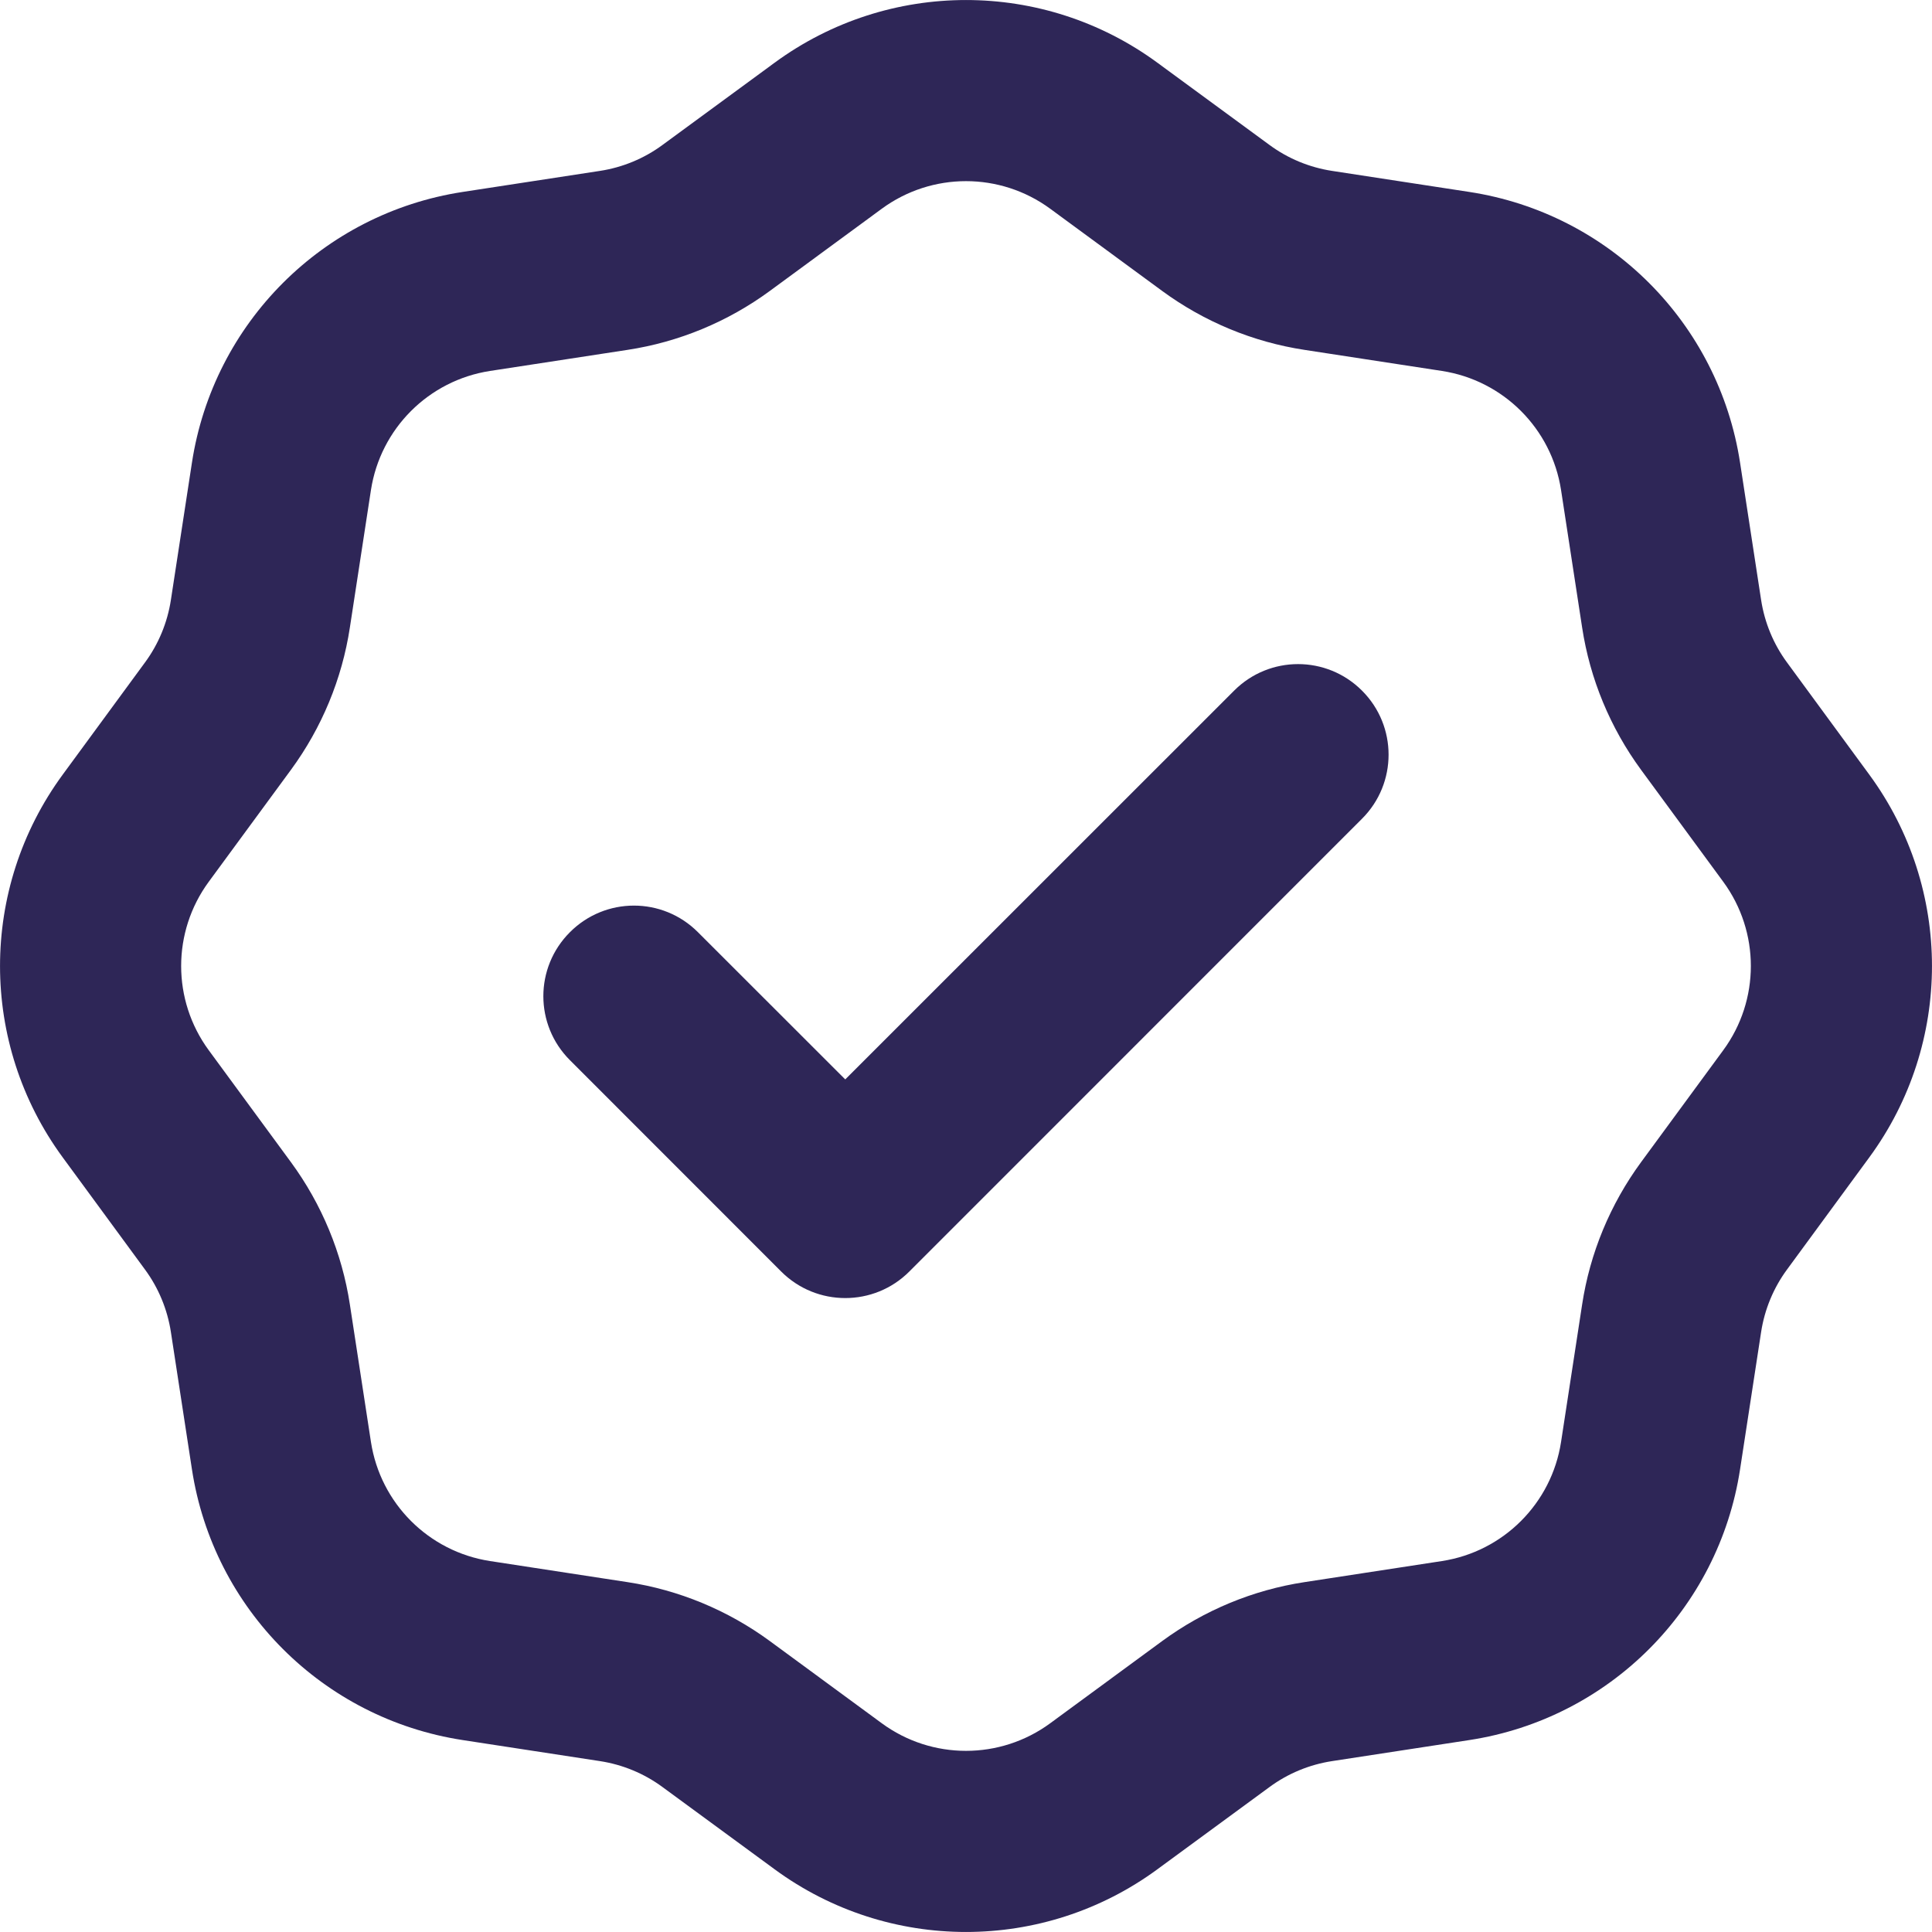 <svg viewBox="0 0 20 20" fill="none" xmlns="http://www.w3.org/2000/svg">
<g clip-path="url(#clip0_15472_6437)">
<path fill-rule="evenodd" clip-rule="evenodd" d="M11.981 0.649C10.802 -0.216 9.198 -0.216 8.019 0.649L6.859 1.5C6.668 1.641 6.445 1.733 6.211 1.769L4.789 1.987C3.343 2.209 2.209 3.343 1.987 4.789L1.769 6.211C1.733 6.445 1.641 6.668 1.5 6.859L0.649 8.019C-0.216 9.198 -0.216 10.802 0.649 11.981L1.5 13.141C1.641 13.332 1.733 13.555 1.769 13.789L1.987 15.211C2.209 16.657 3.343 17.791 4.789 18.013L6.211 18.231C6.445 18.267 6.668 18.359 6.859 18.5L8.019 19.351C9.198 20.216 10.802 20.216 11.981 19.351L13.141 18.5C13.332 18.359 13.555 18.267 13.789 18.231L15.211 18.013C16.657 17.791 17.791 16.657 18.013 15.211L18.231 13.789C18.267 13.555 18.359 13.332 18.5 13.141L19.351 11.981C20.216 10.802 20.216 9.198 19.351 8.019L18.5 6.859C18.359 6.668 18.267 6.445 18.231 6.211L18.013 4.789C17.791 3.343 16.657 2.209 15.211 1.987L13.789 1.769C13.555 1.733 13.332 1.641 13.141 1.5L11.981 0.649ZM9.128 2.161C9.647 1.78 10.353 1.78 10.872 2.161L12.031 3.012C12.466 3.331 12.972 3.541 13.505 3.622L14.927 3.84C15.563 3.938 16.062 4.437 16.16 5.073L16.378 6.495C16.459 7.028 16.669 7.534 16.988 7.969L17.839 9.128C18.22 9.647 18.22 10.353 17.839 10.872L16.988 12.031C16.669 12.466 16.459 12.972 16.378 13.505L16.16 14.927C16.062 15.563 15.563 16.062 14.927 16.16L13.505 16.378C12.972 16.459 12.466 16.669 12.031 16.988L10.872 17.839C10.353 18.22 9.647 18.22 9.128 17.839L7.969 16.988C7.534 16.669 7.028 16.459 6.495 16.378L5.073 16.16C4.437 16.062 3.938 15.563 3.84 14.927L3.622 13.505C3.541 12.972 3.331 12.466 3.012 12.031L2.161 10.872C1.78 10.353 1.78 9.647 2.161 9.128L3.012 7.969C3.331 7.534 3.541 7.028 3.622 6.495L3.84 5.073C3.938 4.437 4.437 3.938 5.073 3.84L6.495 3.622C7.028 3.541 7.534 3.331 7.969 3.012L9.128 2.161ZM14.1 8.475C14.466 8.109 14.466 7.516 14.1 7.15C13.734 6.783 13.141 6.783 12.775 7.15L8.75 11.174L7.225 9.65C6.859 9.283 6.266 9.283 5.9 9.65C5.533 10.016 5.533 10.609 5.9 10.975L8.087 13.163C8.453 13.529 9.047 13.529 9.413 13.163L14.1 8.475Z" fill="#2E2657"/>
</g>
<defs>
<clipPath id="clip0_15472_6437">
<rect width="20" height="20" fill="white"/>
</clipPath>
</defs>
</svg>
